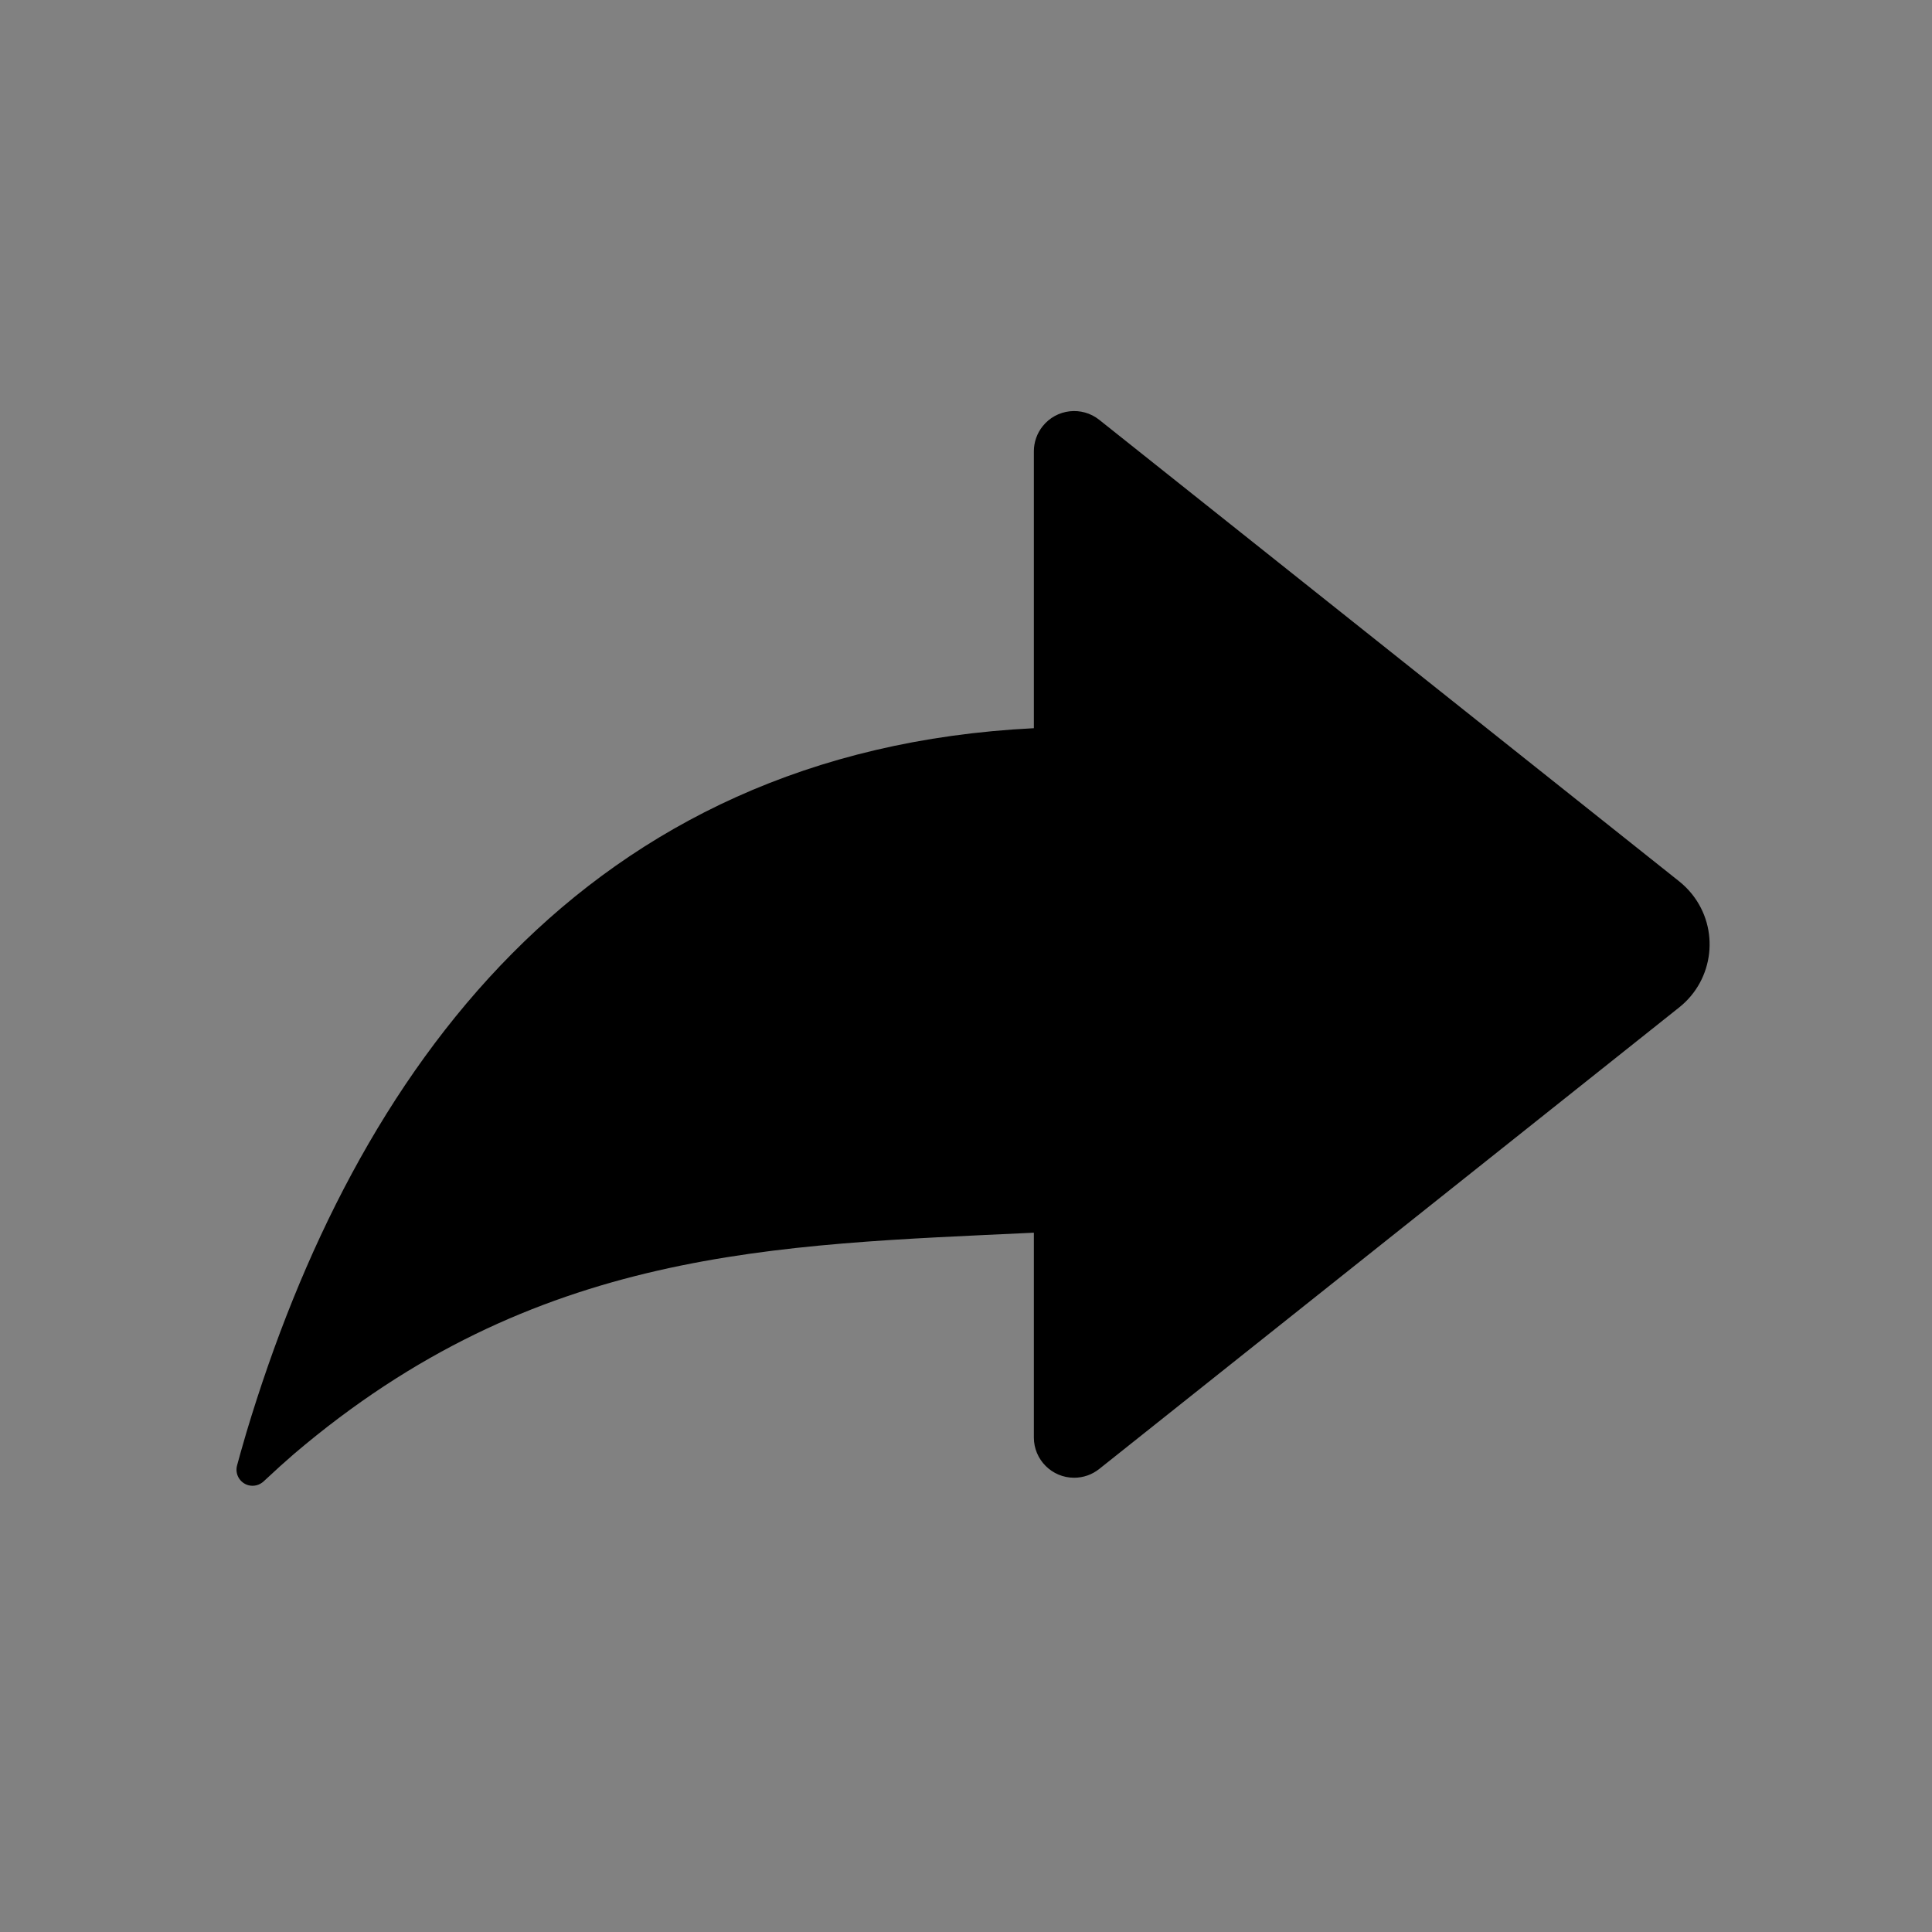 <?xml version="1.0" encoding="UTF-8"?>
<svg width="24px" height="24px" viewBox="0 0 24 24" version="1.1" xmlns="http://www.w3.org/2000/svg" xmlns:xlink="http://www.w3.org/1999/xlink">
    <rect x="0" y="0" width="24" height="24" fill="#808080" stroke="none"/>
    <!-- Generator: Sketch 57.1 (83088) - https://sketch.com -->
    <title>icon/24px/下一步/黑</title>
    <desc>Created with Sketch.</desc>
    <g id="icon/24px/下一步/黑" stroke="none" stroke-width="1" fill="none" fill-rule="evenodd">
        <g id="编组-10">
            <rect id="矩形" fill-opacity="0.01" fill="#FFFFFF" x="0" y="0" width="24" height="24"></rect>
            <path d="M11.157,17.857 C11.157,18.133 10.933,18.357 10.657,18.357 C10.543,18.357 10.434,18.319 10.345,18.248 L3.14,12.514 C2.708,12.17 2.636,11.541 2.98,11.109 C3.027,11.05 3.081,10.996 3.14,10.949 L10.345,5.215 C10.561,5.043 10.876,5.079 11.048,5.295 C11.118,5.383 11.157,5.493 11.157,5.606 L11.157,9.046 C16.742,9.324 19.595,13.315 20.94,17.798 C20.962,17.871 20.986,17.955 21.013,18.051 L21.055,18.204 C21.084,18.311 21.022,18.42 20.915,18.45 C20.848,18.468 20.777,18.45 20.726,18.403 C20.575,18.262 20.45,18.149 20.351,18.064 C17.343,15.501 14.377,15.466 11.157,15.313 L11.157,17.857 Z" id="上一步" fill="#000000" transform="translate(12, 12) scale(-1, 1) translate(-12, -12) "></path>
        </g>
    </g>
</svg>